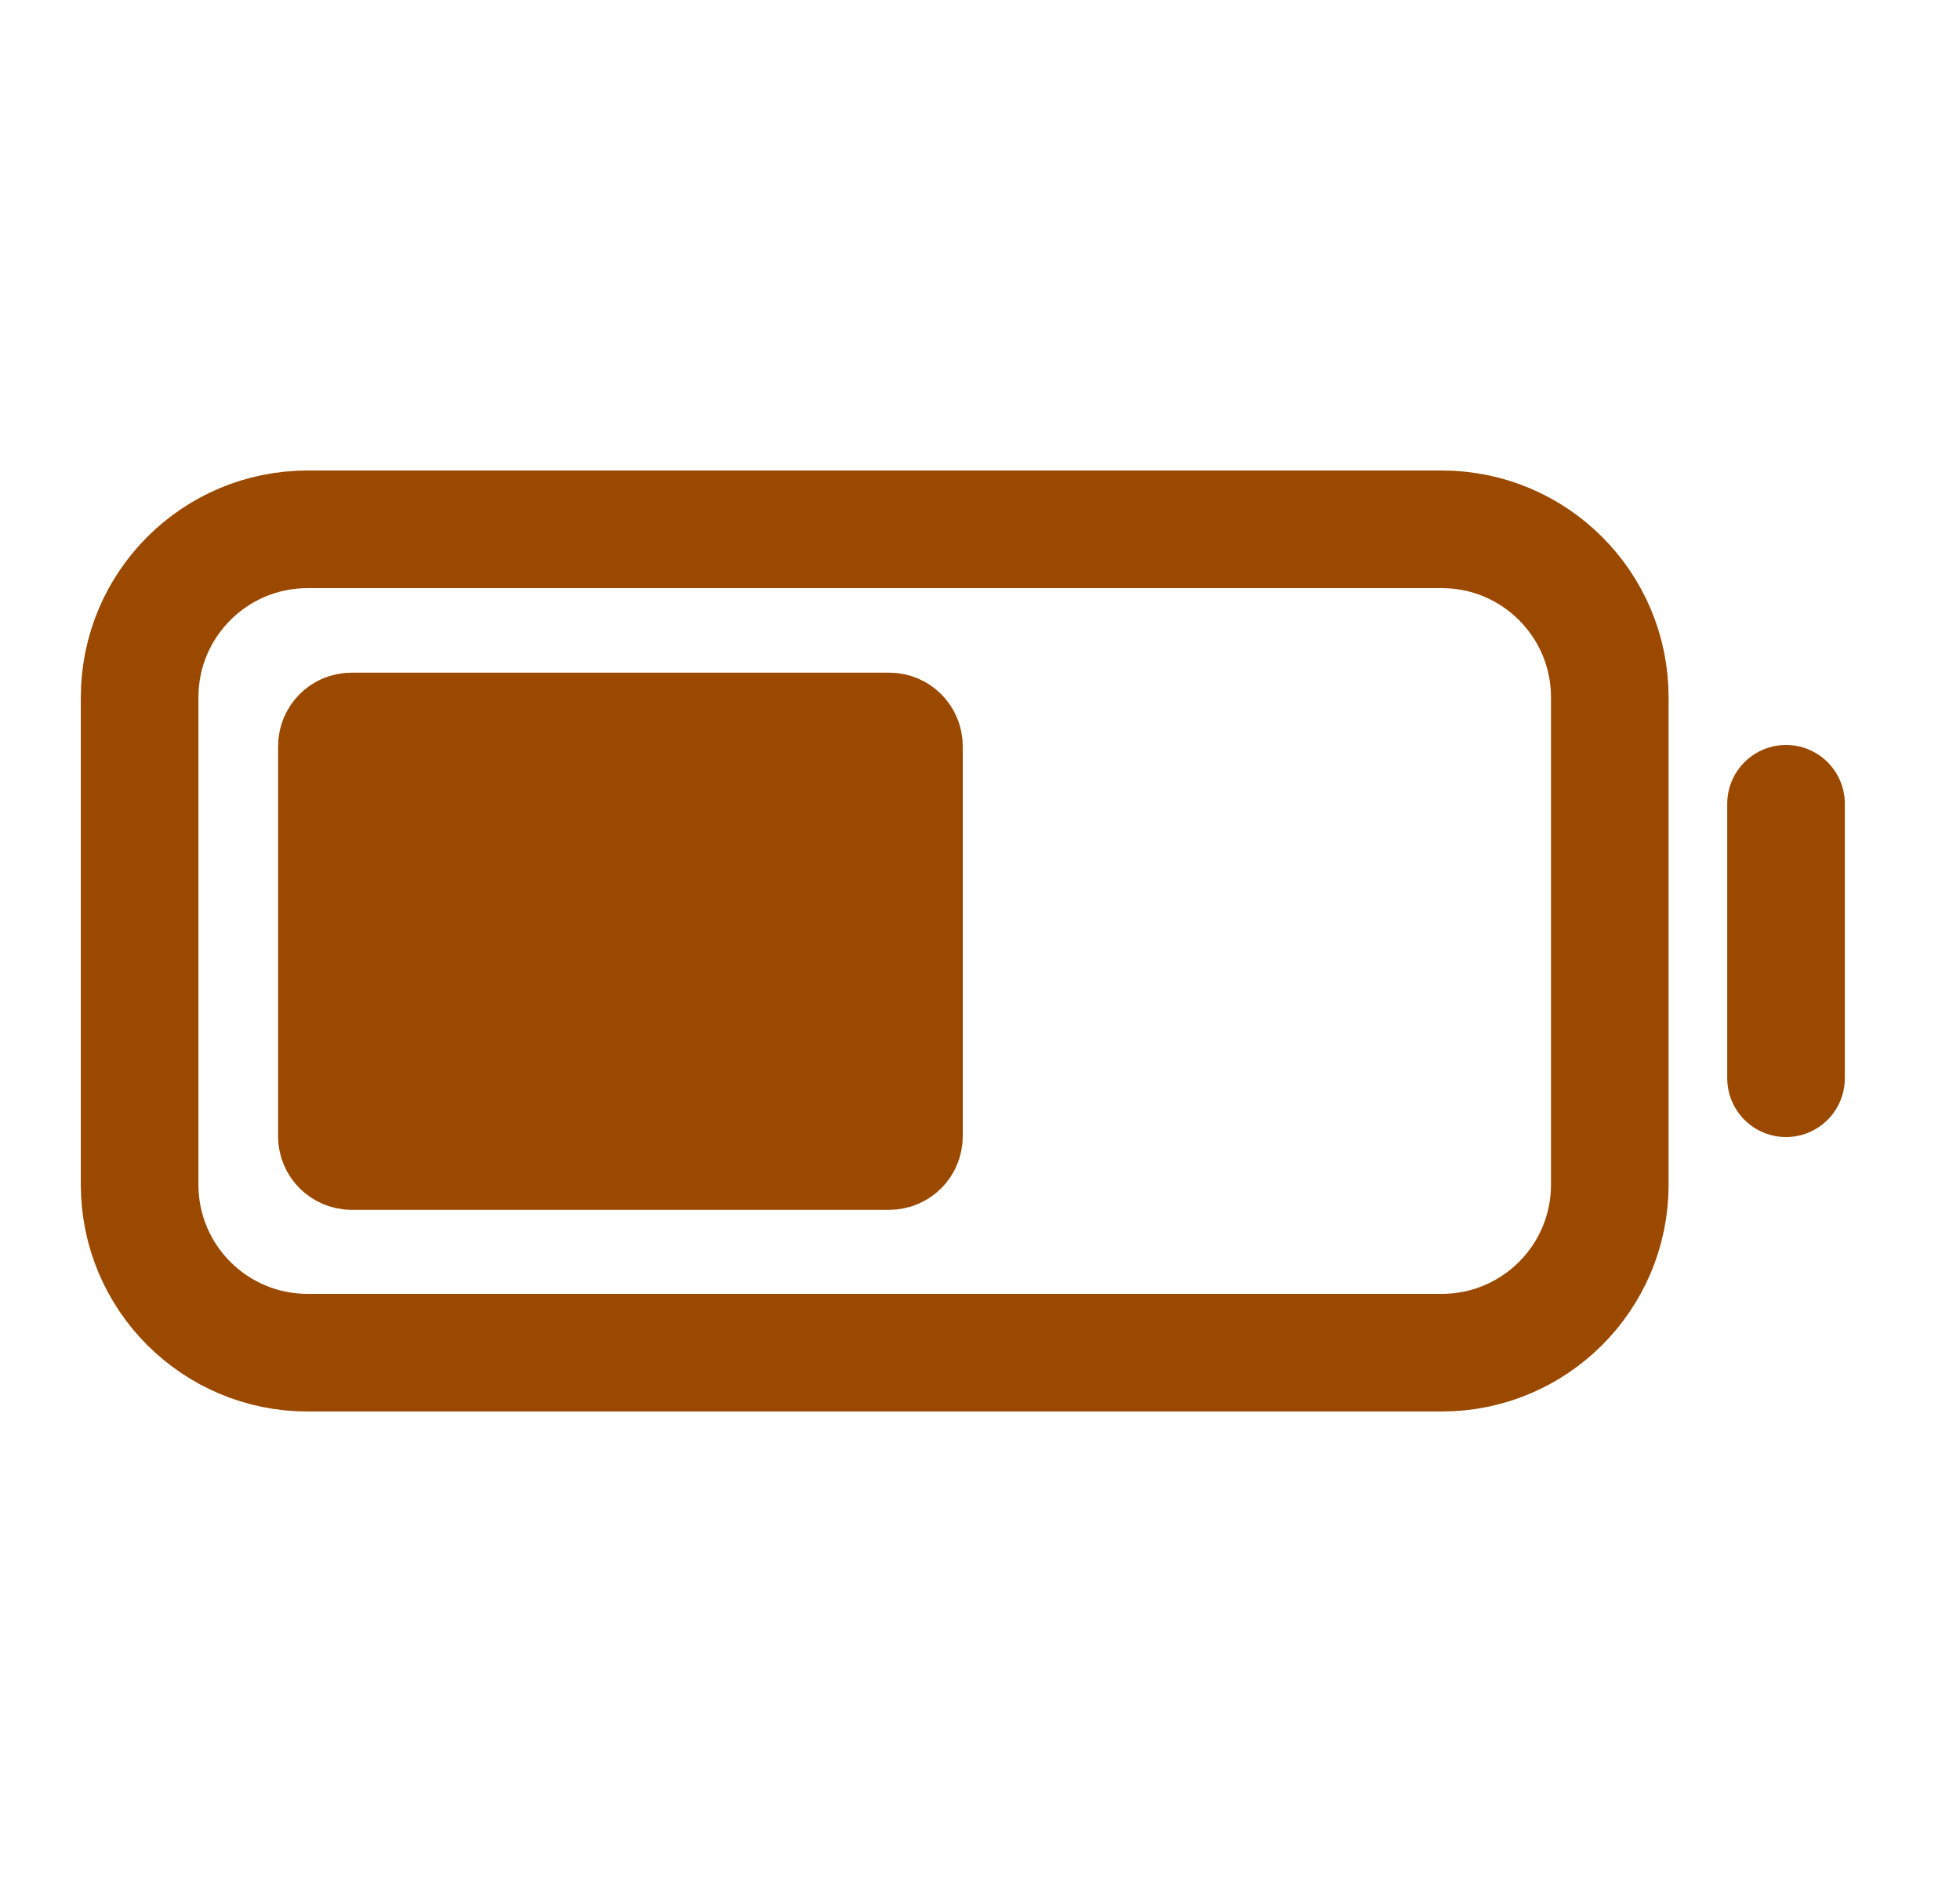 <svg width="25" height="24" viewBox="0 0 25 24" fill="none" xmlns="http://www.w3.org/2000/svg">
<path d="M18.39 6.75H3.924C2.74 6.75 1.781 7.709 1.781 8.892V15.108C1.781 16.291 2.74 17.25 3.924 17.25H18.39C19.573 17.25 20.533 16.291 20.533 15.108V8.892C20.533 7.709 19.573 6.75 18.39 6.75Z" stroke="#9C4900" stroke-width="1.5" stroke-miterlimit="10" stroke-linecap="square"/>
<path d="M11.343 9.328H4.484C4.381 9.328 4.297 9.412 4.297 9.516V14.491C4.297 14.594 4.381 14.678 4.484 14.678H11.343C11.446 14.678 11.53 14.594 11.53 14.491V9.516C11.53 9.412 11.446 9.328 11.343 9.328Z" fill="#9C4900" stroke="#9C4900" stroke-width="1.5" stroke-miterlimit="10" stroke-linecap="square"/>
<path d="M22.781 10.25V13.75" stroke="#9C4900" stroke-width="1.5" stroke-miterlimit="10" stroke-linecap="round"/>
</svg>
